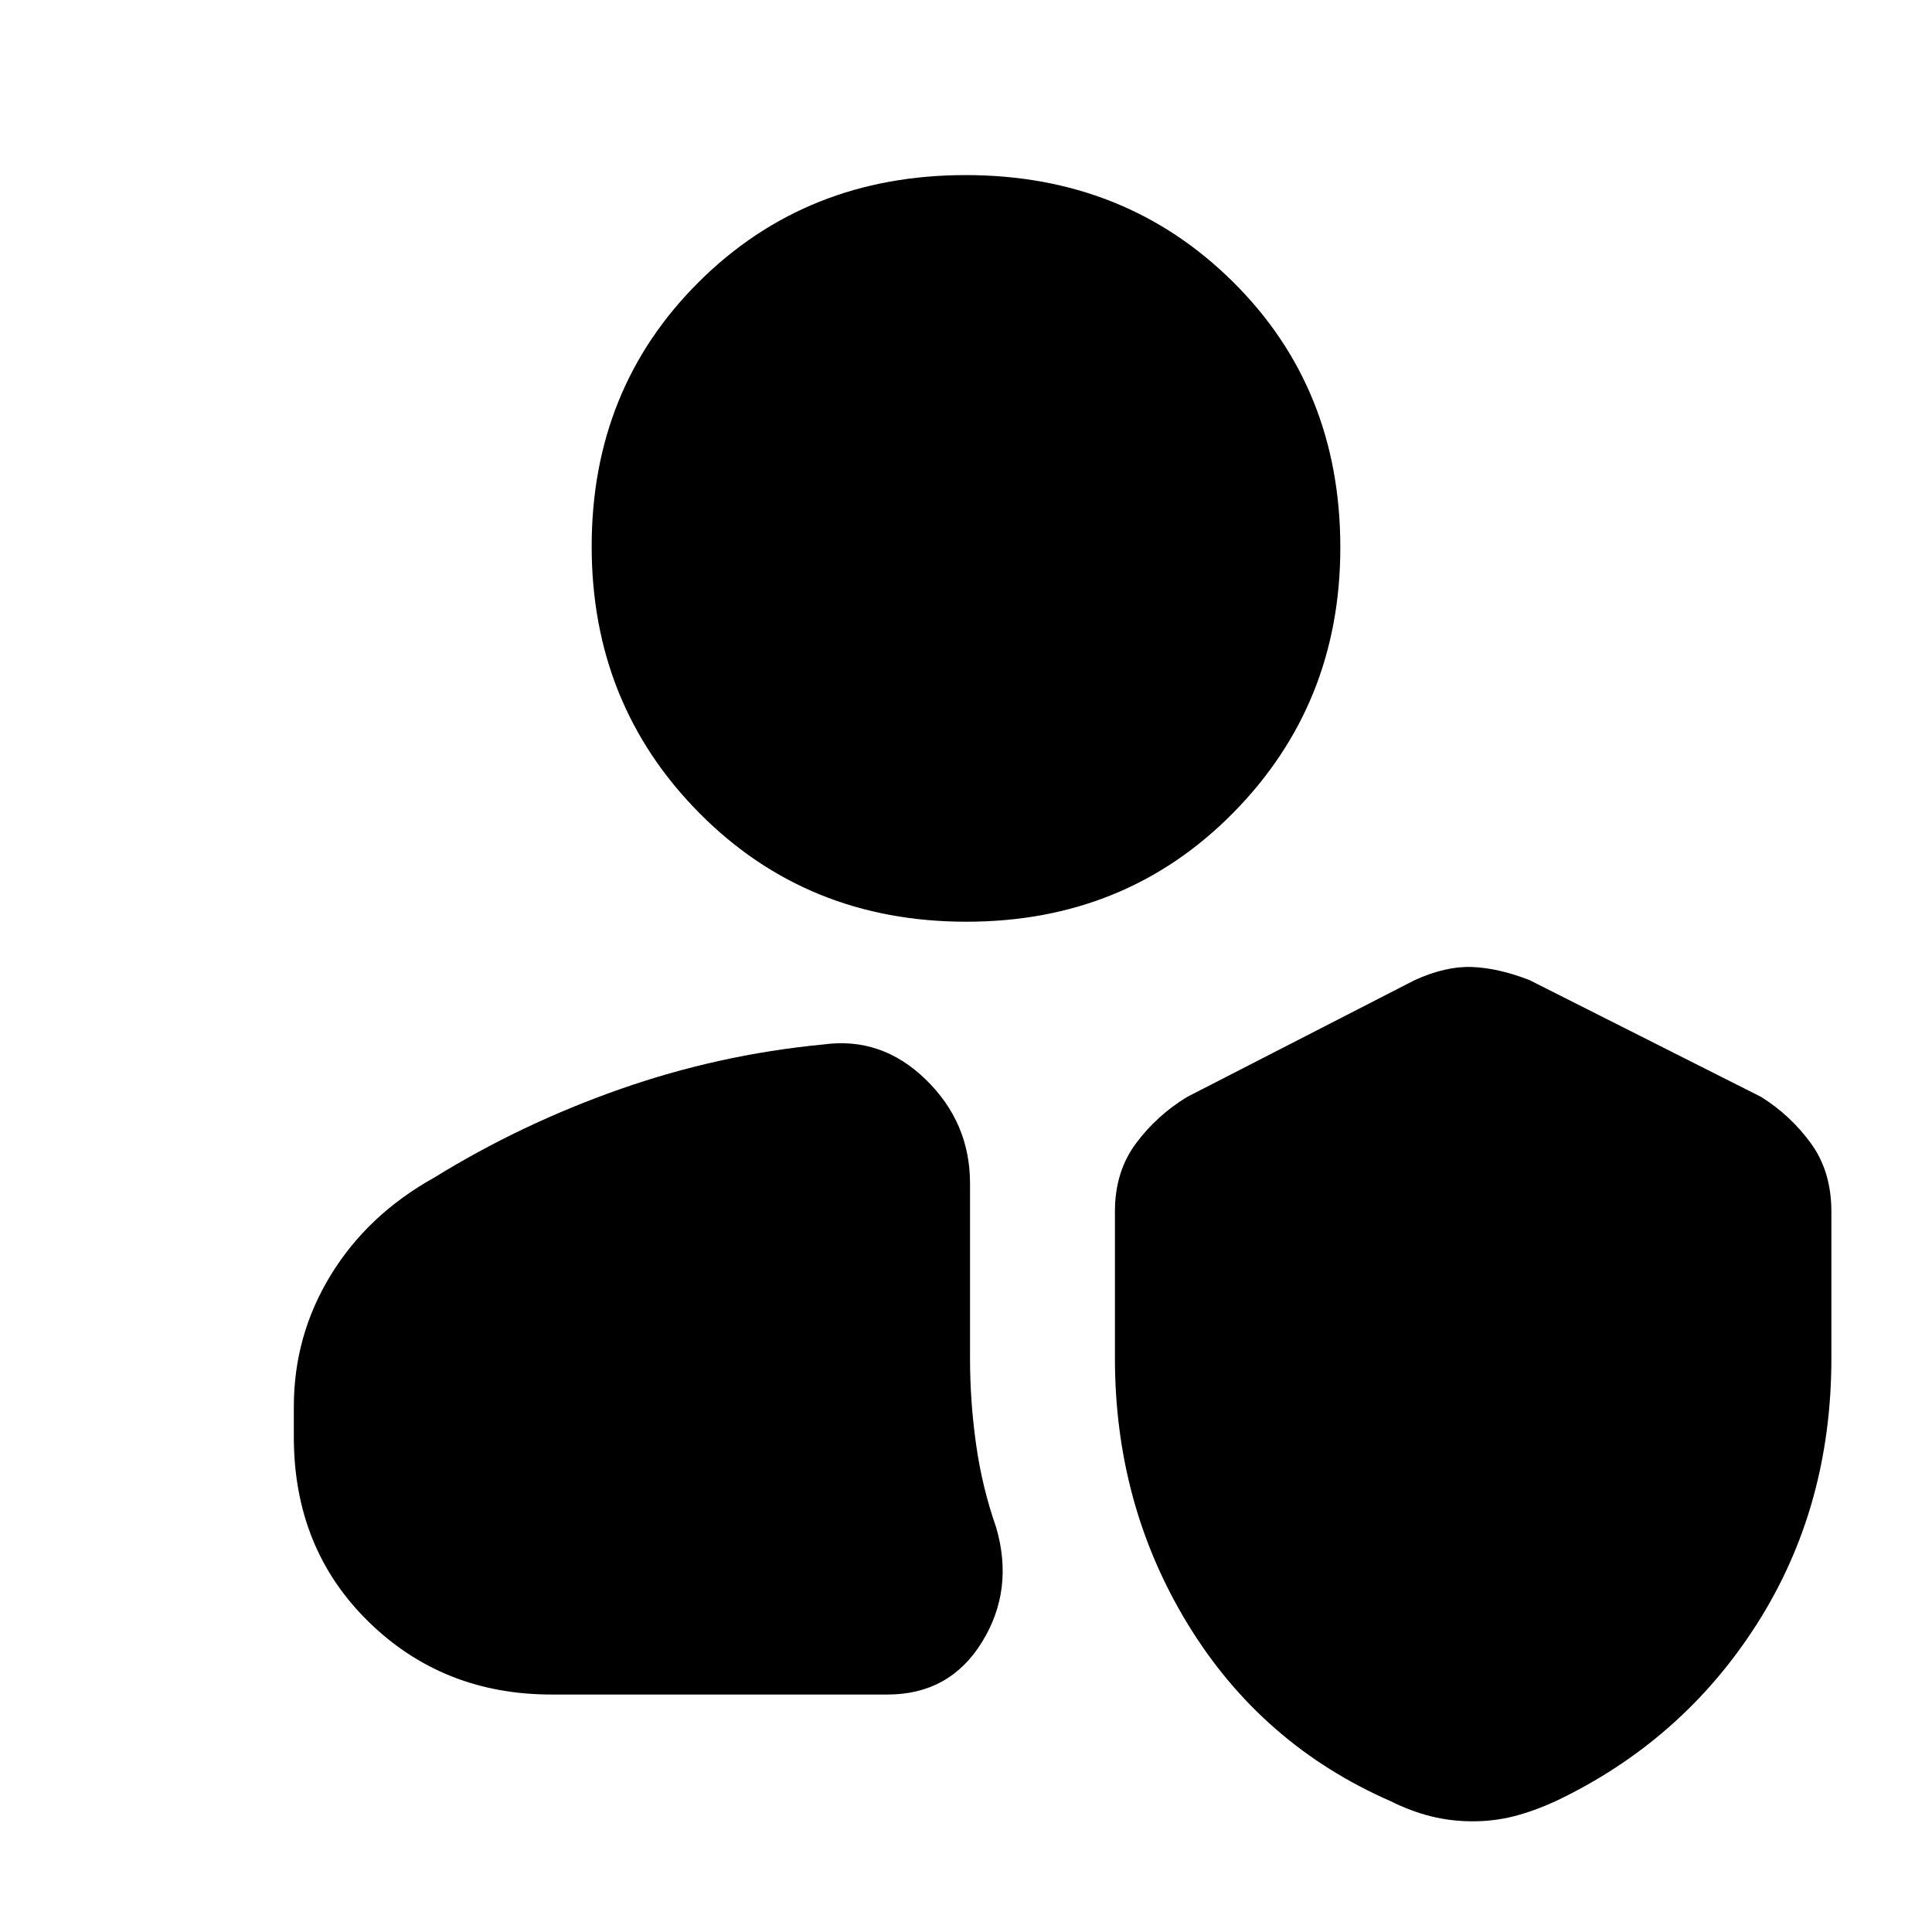 <svg xmlns="http://www.w3.org/2000/svg" height="20" viewBox="0 -960 960 960" width="20"><path d="M731.7-55Q721-55 711-57.5T691-65q-64-28-100.5-87.5T554-285.16V-358q0-19.86 10.5-33.92Q575-405.97 590-415l113-58q15.44-7 28.5-6.5T760-473l115 58q14.5 9 24.75 23T910-358v73q0 73.9-37 131.95Q836-95 773-65q-11 5-20.8 7.5-9.79 2.5-20.5 2.5ZM274-118q-54 0-91-36.3T146-246v-15q0-35.47 18.41-65.51Q182.81-356.56 216-375q43-26.55 92-43.77Q357-436 409-441q29-4 51 17.4t22 51.6v87q0 21.26 3 42.63T495-201q9 31-7.09 57-16.08 26-46.91 26H274Zm206.16-384Q401-502 347.5-556T294-688.5q0-78.5 53.34-131.5t132.5-53q79.16 0 132.66 52.89T666-688q0 78-53.34 132t-132.5 54Z"/></svg>